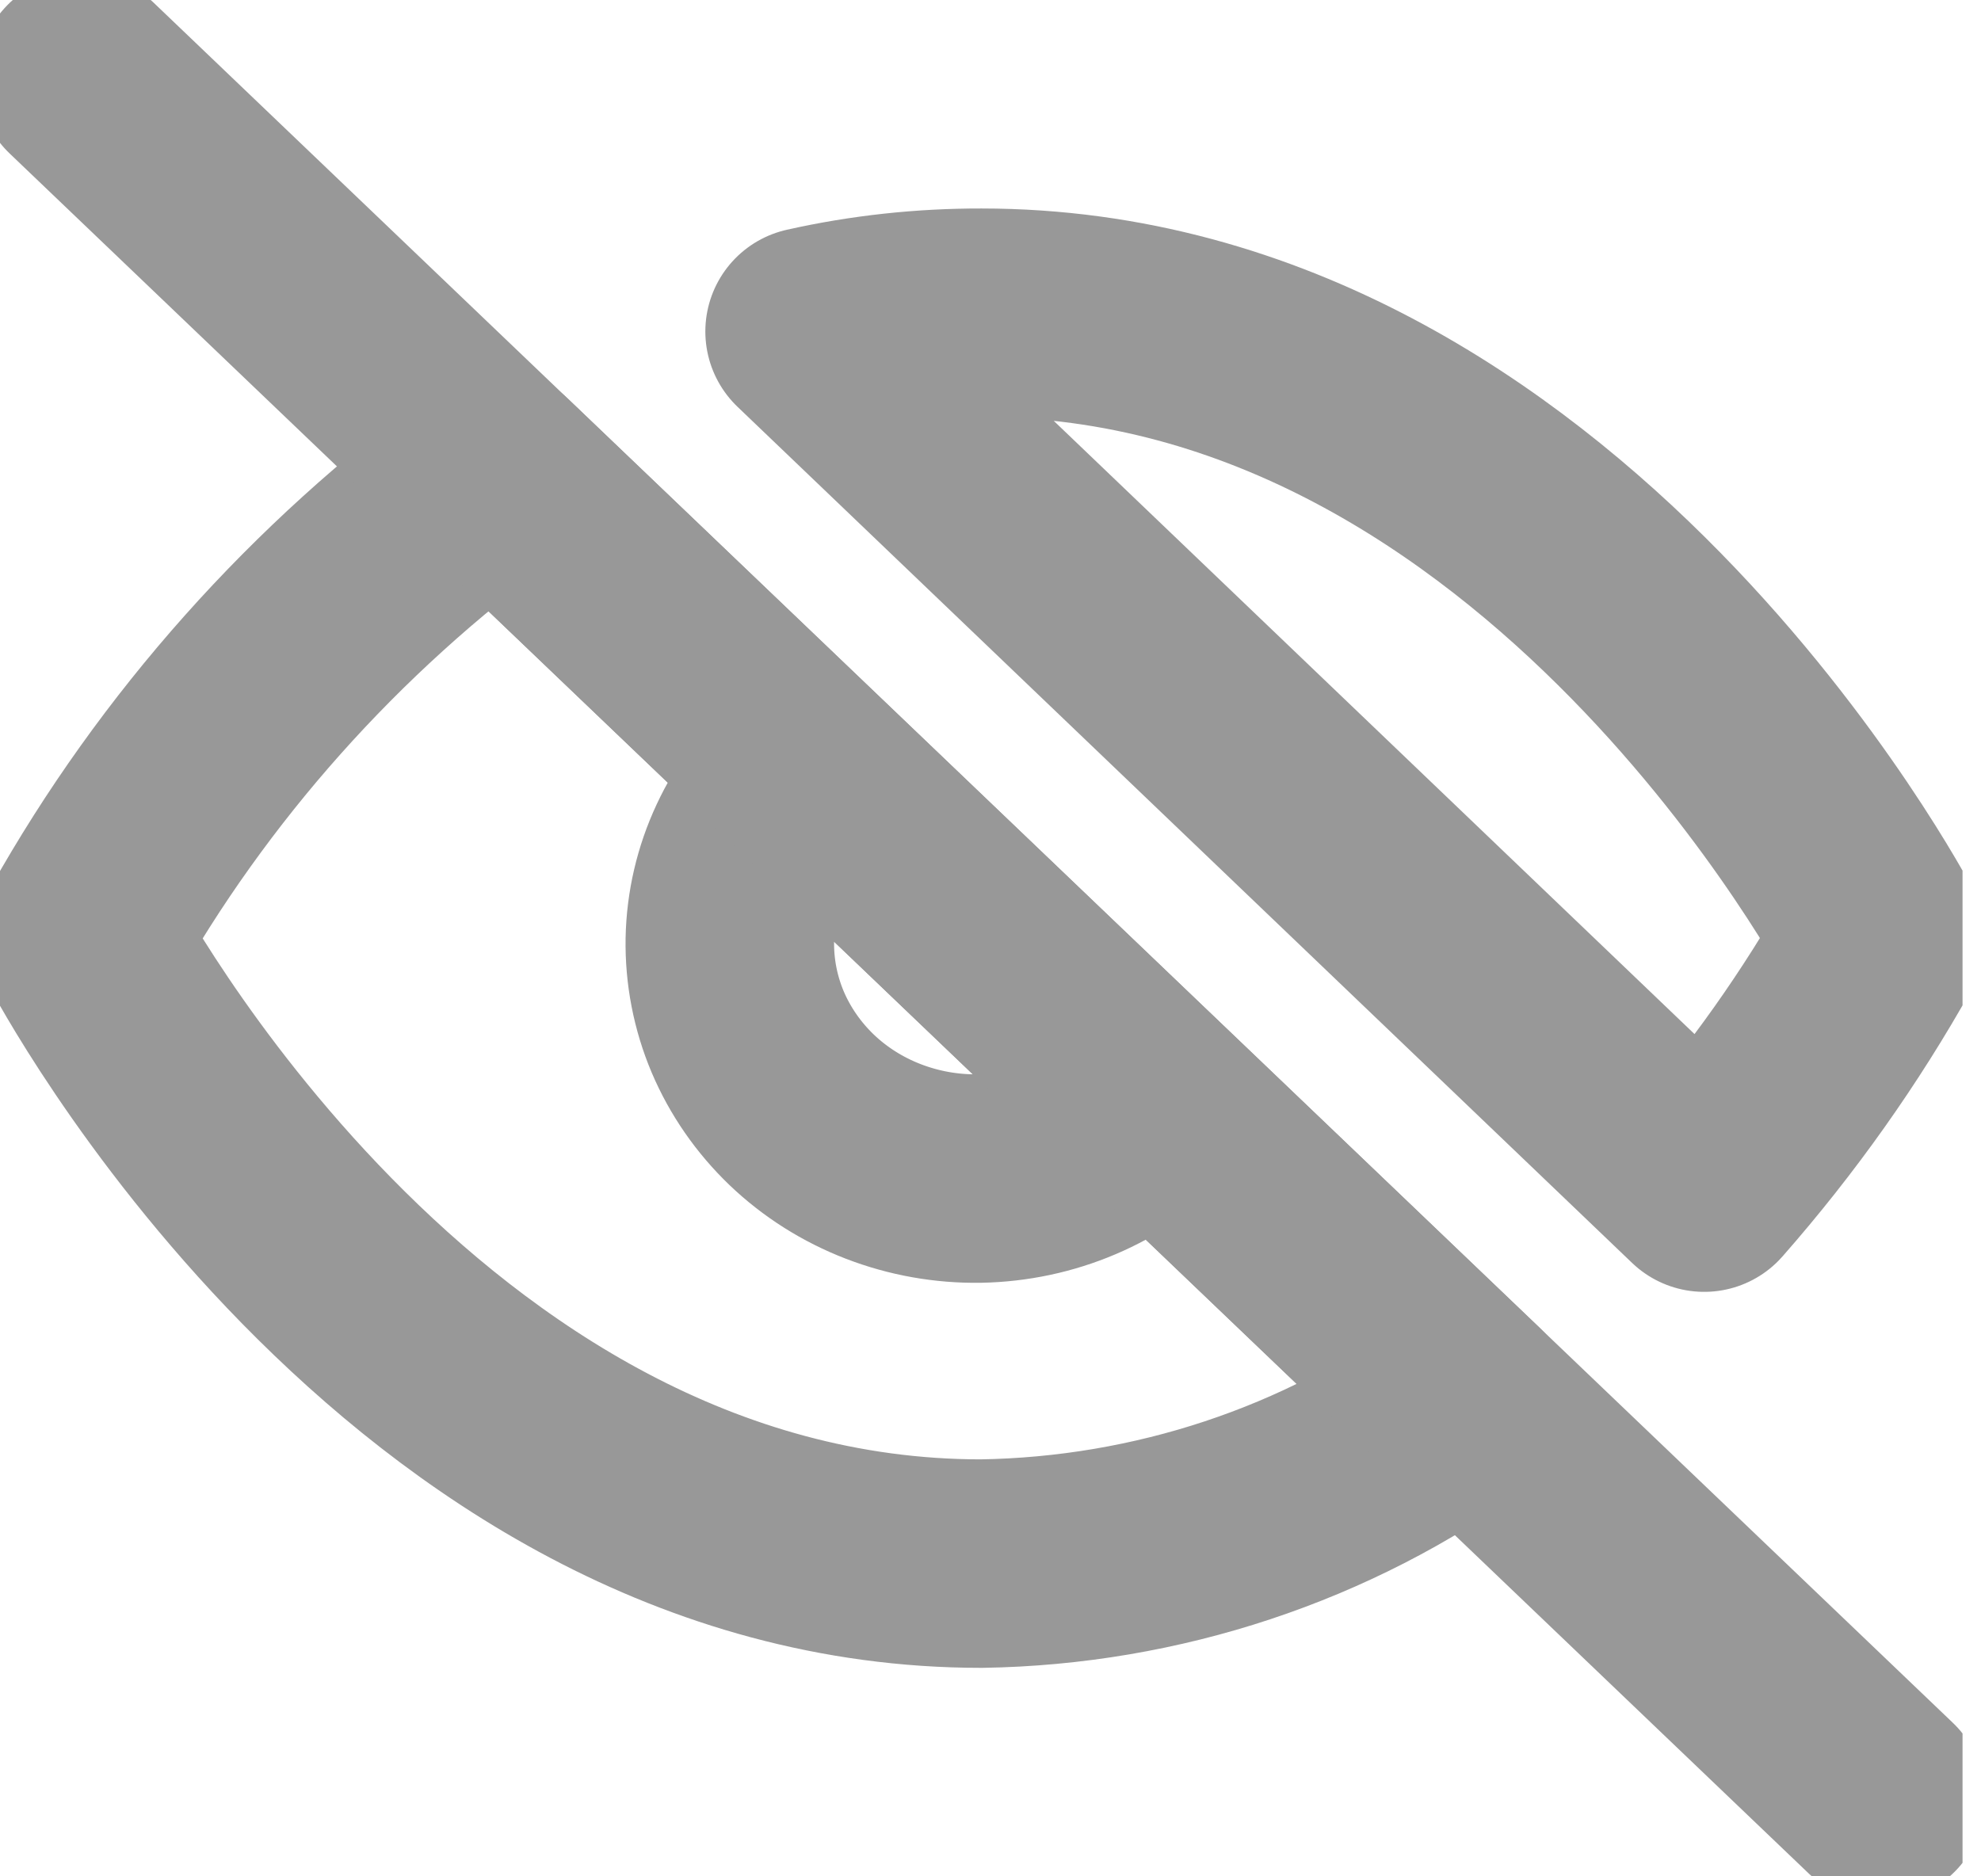 <svg width="19" height="18" viewBox="0 0 19 18" fill="none" xmlns="http://www.w3.org/2000/svg">
<g clip-path="url(#clip0_45_1102)">
<path d="M11.074 10.59C10.859 10.811 10.599 10.988 10.31 11.111C10.022 11.234 9.71 11.3 9.394 11.306C9.078 11.311 8.765 11.255 8.472 11.142C8.179 11.029 7.913 10.861 7.689 10.647C7.466 10.433 7.29 10.179 7.171 9.899C7.053 9.619 6.995 9.319 7 9.016C7.006 8.714 7.075 8.416 7.204 8.14C7.332 7.864 7.518 7.616 7.749 7.41M14.07 13.455C12.73 14.432 11.097 14.974 9.412 15C3.921 15 0.784 9 0.784 9C1.76 7.261 3.113 5.742 4.753 4.545L14.07 13.455ZM7.765 3.18C8.304 3.059 8.857 2.999 9.412 3C14.902 3 18.039 9 18.039 9C17.563 9.852 16.995 10.653 16.345 11.393L7.765 3.18Z" stroke="#989898" stroke-width="2" stroke-linecap="round" stroke-linejoin="round"/>
<path d="M0.784 0.75L18.039 17.25" stroke="#989898" stroke-width="2" stroke-linecap="round" stroke-linejoin="round"/>
</g>
<defs>
<clipPath id="clip0_45_1102">
<rect width="18.823" height="18" fill="white"/>
</clipPath>
</defs>
</svg>
